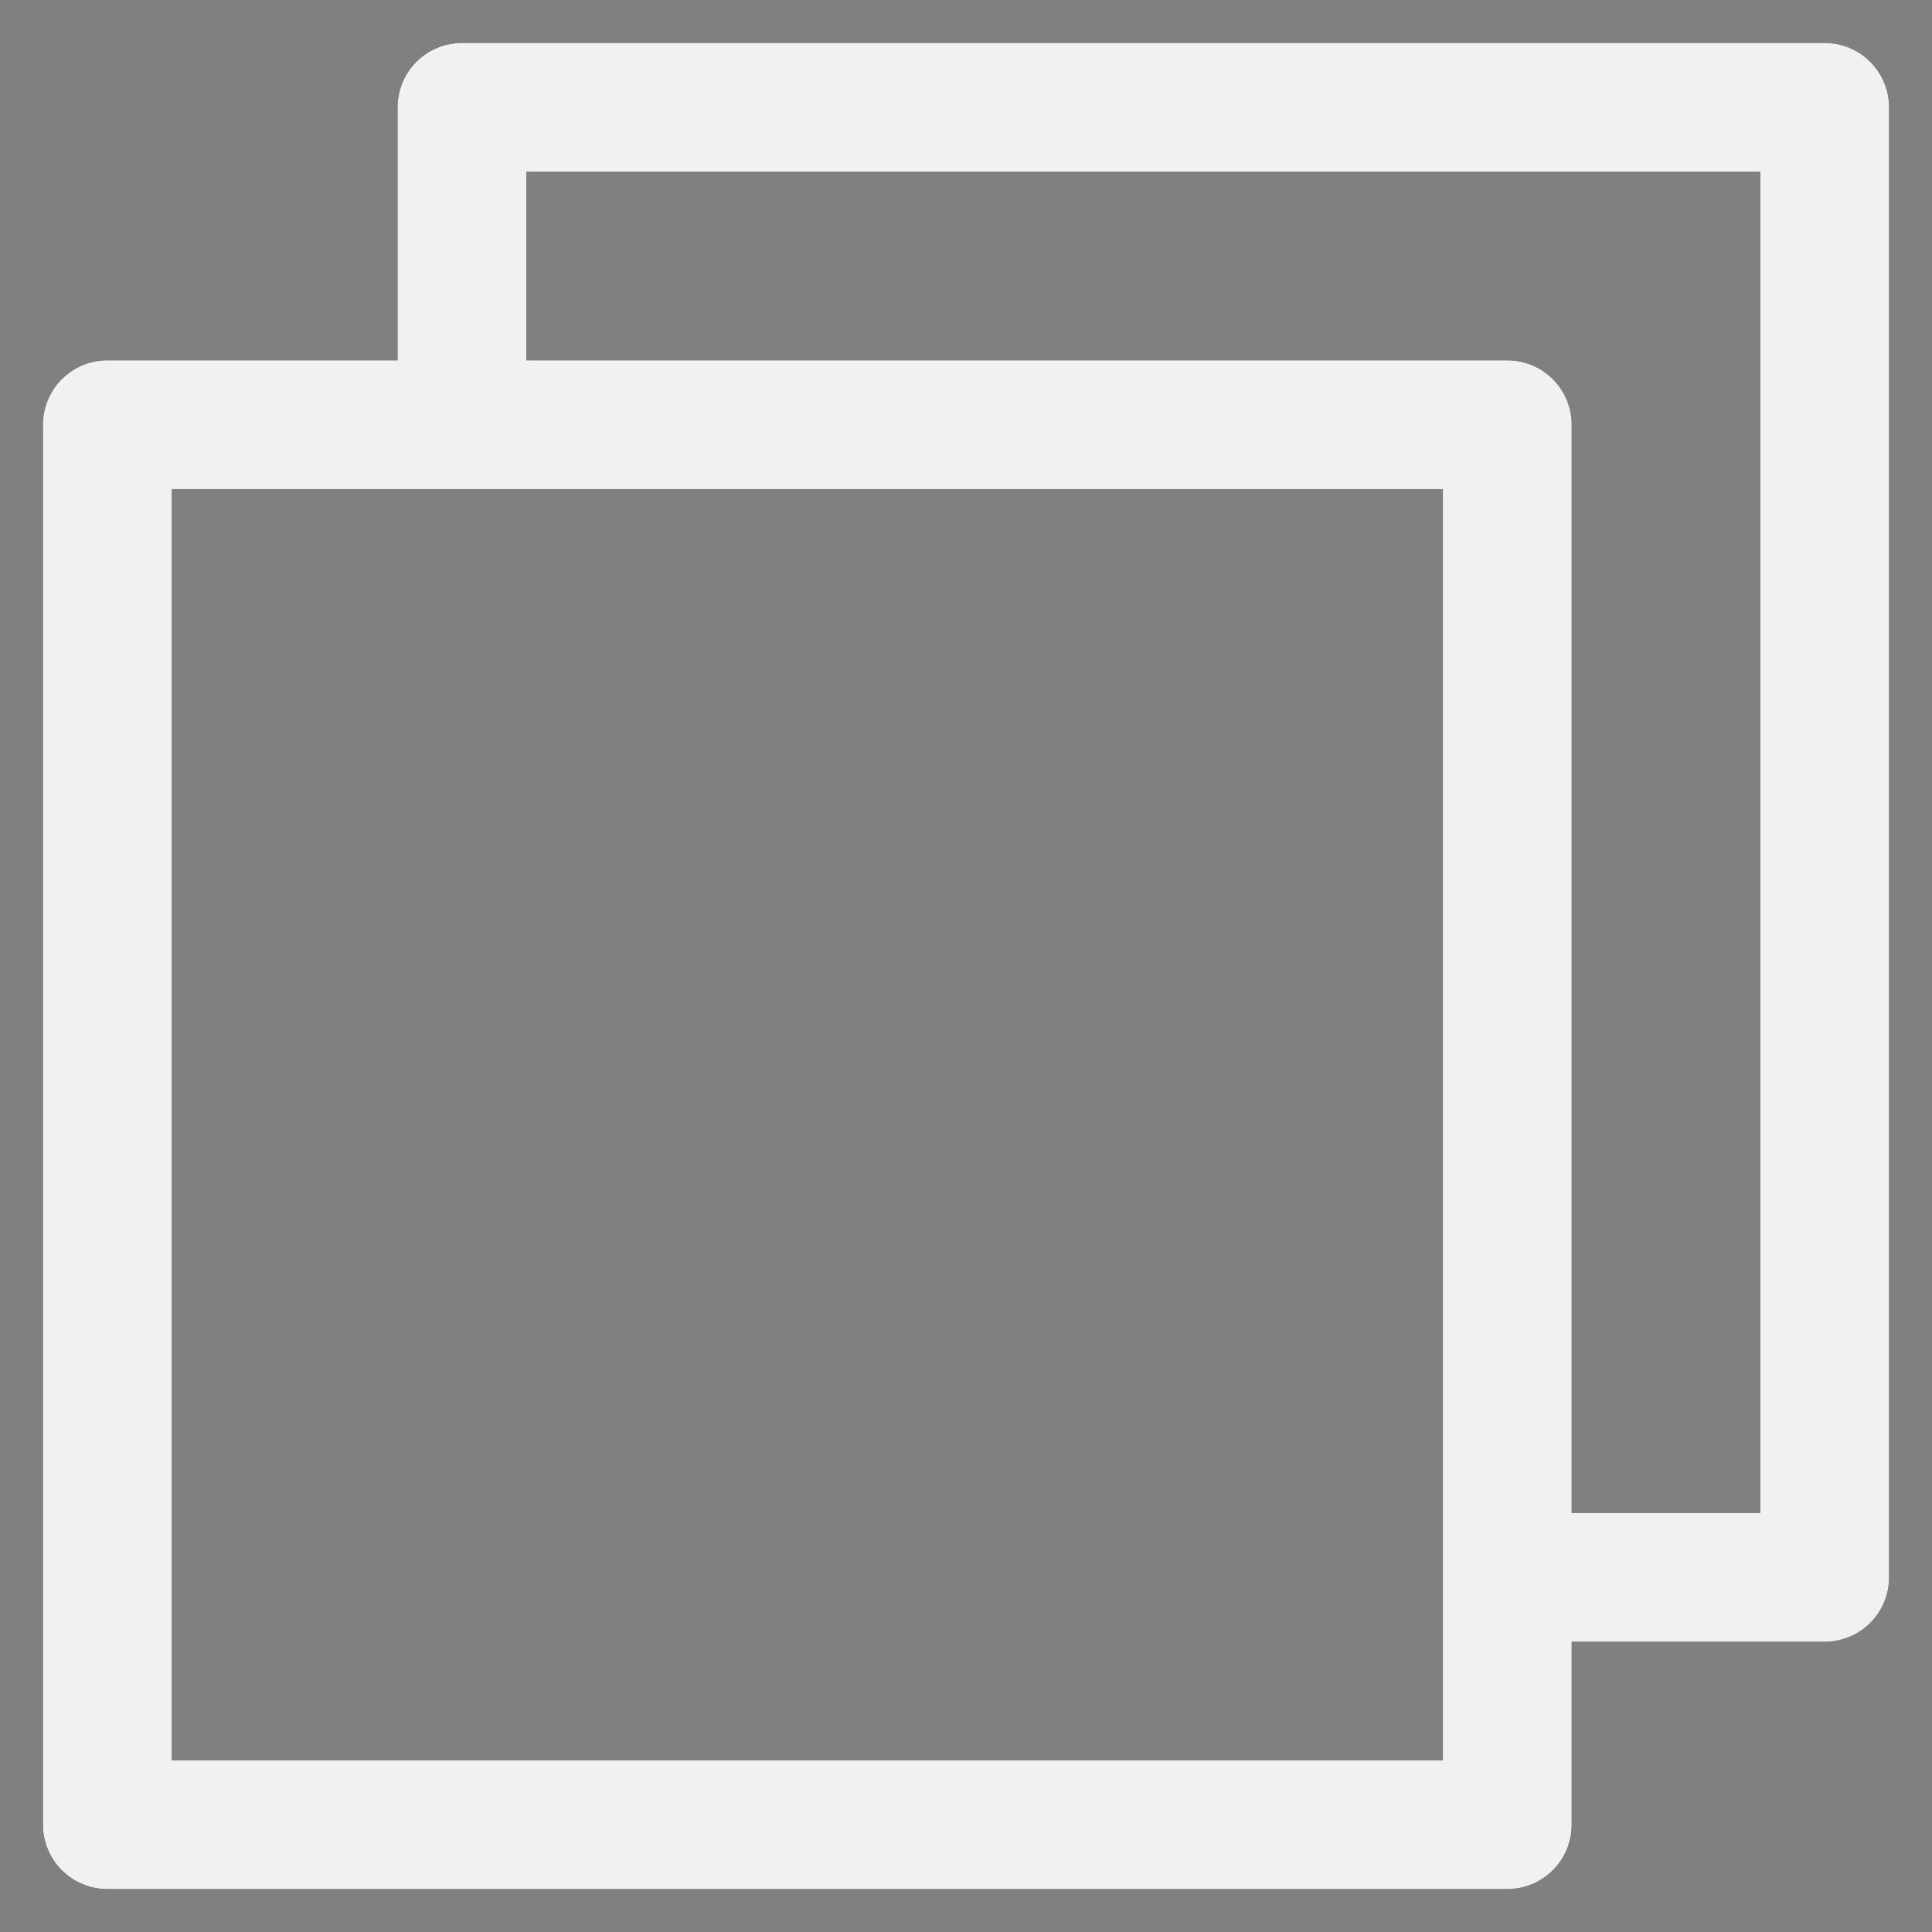 <svg width="18" height="18" viewBox="0 0 18 18" fill="none" xmlns="http://www.w3.org/2000/svg">
<rect x="0" y="0" width="18" height="18" fill="#808080" stroke="none"/>
<path d="M4.304 3.957V1H17V14.696H14.043M4.304 3.957H1V17H14.043V14.696M4.304 3.957H14.043V14.696" stroke="#191414" stroke-width="1.2" stroke-linejoin="round"/>
<path d="M4.304 3.957V1H17V14.696H14.043M4.304 3.957H1V17H14.043V14.696M4.304 3.957H14.043V14.696" stroke="#F1F1F1" stroke-width="1.2" stroke-linejoin="round"/>
</svg>
